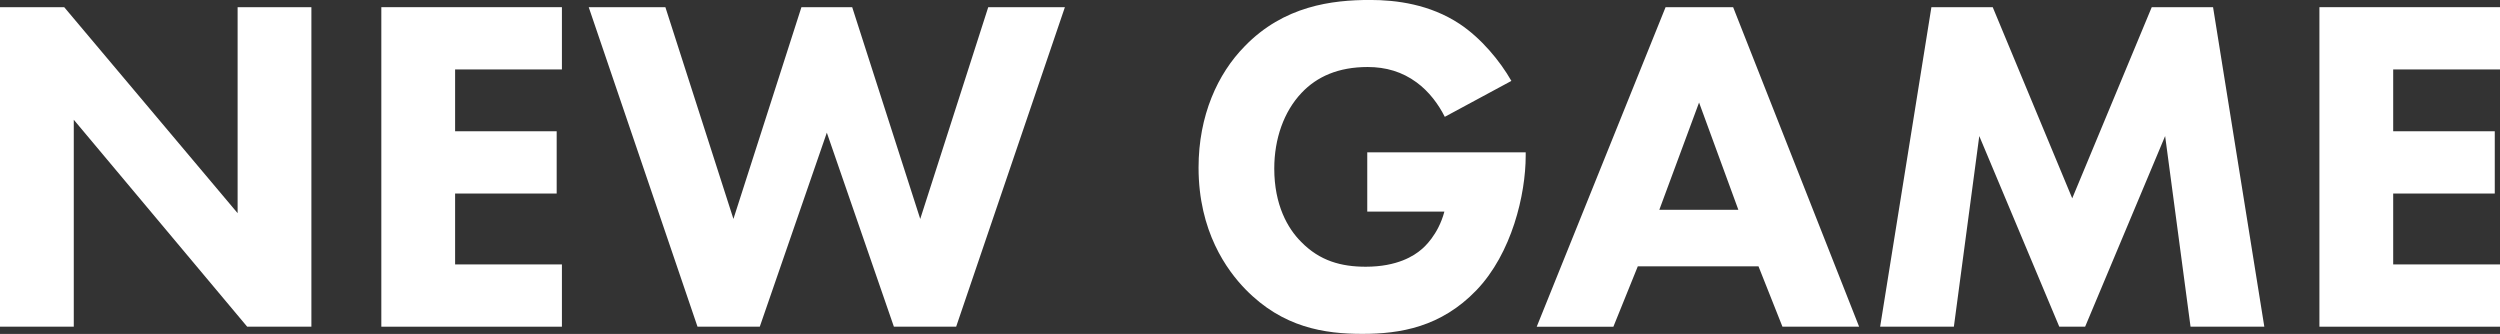 <?xml version="1.0" encoding="UTF-8"?>
<svg id="Layer_2" data-name="Layer 2" xmlns="http://www.w3.org/2000/svg" viewBox="0 0 606.23 80.97">
  <rect x="0" y="0" width="606.23" height="80.97" fill="#333333" stroke="none"/>
  <defs>
    <style>
      .cls-1 {
        fill: #fff;
      }
    </style>
  </defs>
  <g id="Layer_1-2" data-name="Layer 1">
    <g>
      <path class="cls-1" d="m0,79.22V1.74h15.57l42.05,49.95V1.74h17.89v77.48h-15.57L17.89,29.04v50.18H0Z"/>
      <path class="cls-1" d="m136.26,16.84h-25.9v14.99h24.63v15.1h-24.63v17.19h25.9v15.1h-43.79V1.74h43.79v15.1Z"/>
      <path class="cls-1" d="m161.35,1.74l16.5,51.35L194.34,1.74h12.31l16.5,51.35L239.64,1.74h18.59l-26.37,77.48h-15.1l-16.26-47.05-16.26,47.05h-15.1L142.76,1.74h18.59Z"/>
      <path class="cls-1" d="m331.52,36.94h38.45v.81c0,9.41-3.37,23.7-11.96,32.64-8.6,8.94-18.47,10.57-27.65,10.57s-19.28-1.51-28.34-10.8c-4.53-4.65-11.38-14.06-11.38-29.51,0-12.66,4.65-22.77,11.15-29.39,9.53-9.87,21.26-11.27,30.44-11.27,6.39,0,14.52,1.05,21.72,5.81,5.23,3.48,9.76,8.94,12.55,13.82l-16.15,8.71c-1.51-3.02-3.83-6.16-6.85-8.36-3.48-2.56-7.43-3.72-11.85-3.72-7.09,0-12.31,2.32-16.03,6.27-4.3,4.53-6.62,11.15-6.62,18.35,0,8.83,3.25,14.52,6.51,17.77,4.53,4.65,9.76,6.04,15.68,6.04,7.67,0,11.73-2.67,13.48-4.18.58-.46,4.07-3.49,5.58-9.18h-18.7v-14.4Z"/>
      <path class="cls-1" d="m426.42,64.59h-29.27l-5.92,14.64h-18.59L403.89,1.74h16.38l30.55,77.48h-18.59l-5.81-14.64Zm-4.88-13.71l-9.53-26.02-9.64,26.02h19.17Z"/>
      <path class="cls-1" d="m455.92,79.22L468.35,1.74h14.87l19.28,46.35,19.28-46.35h14.87l12.43,77.48h-17.89l-6.16-46.23-19.4,46.23h-6.27l-19.4-46.23-6.16,46.23h-17.89Z"/>
      <path class="cls-1" d="m606.23,16.84h-25.9v14.99h24.63v15.1h-24.63v17.19h25.9v15.1h-43.79V1.74h43.79v15.1Z"/>
    </g>
  </g>
</svg>